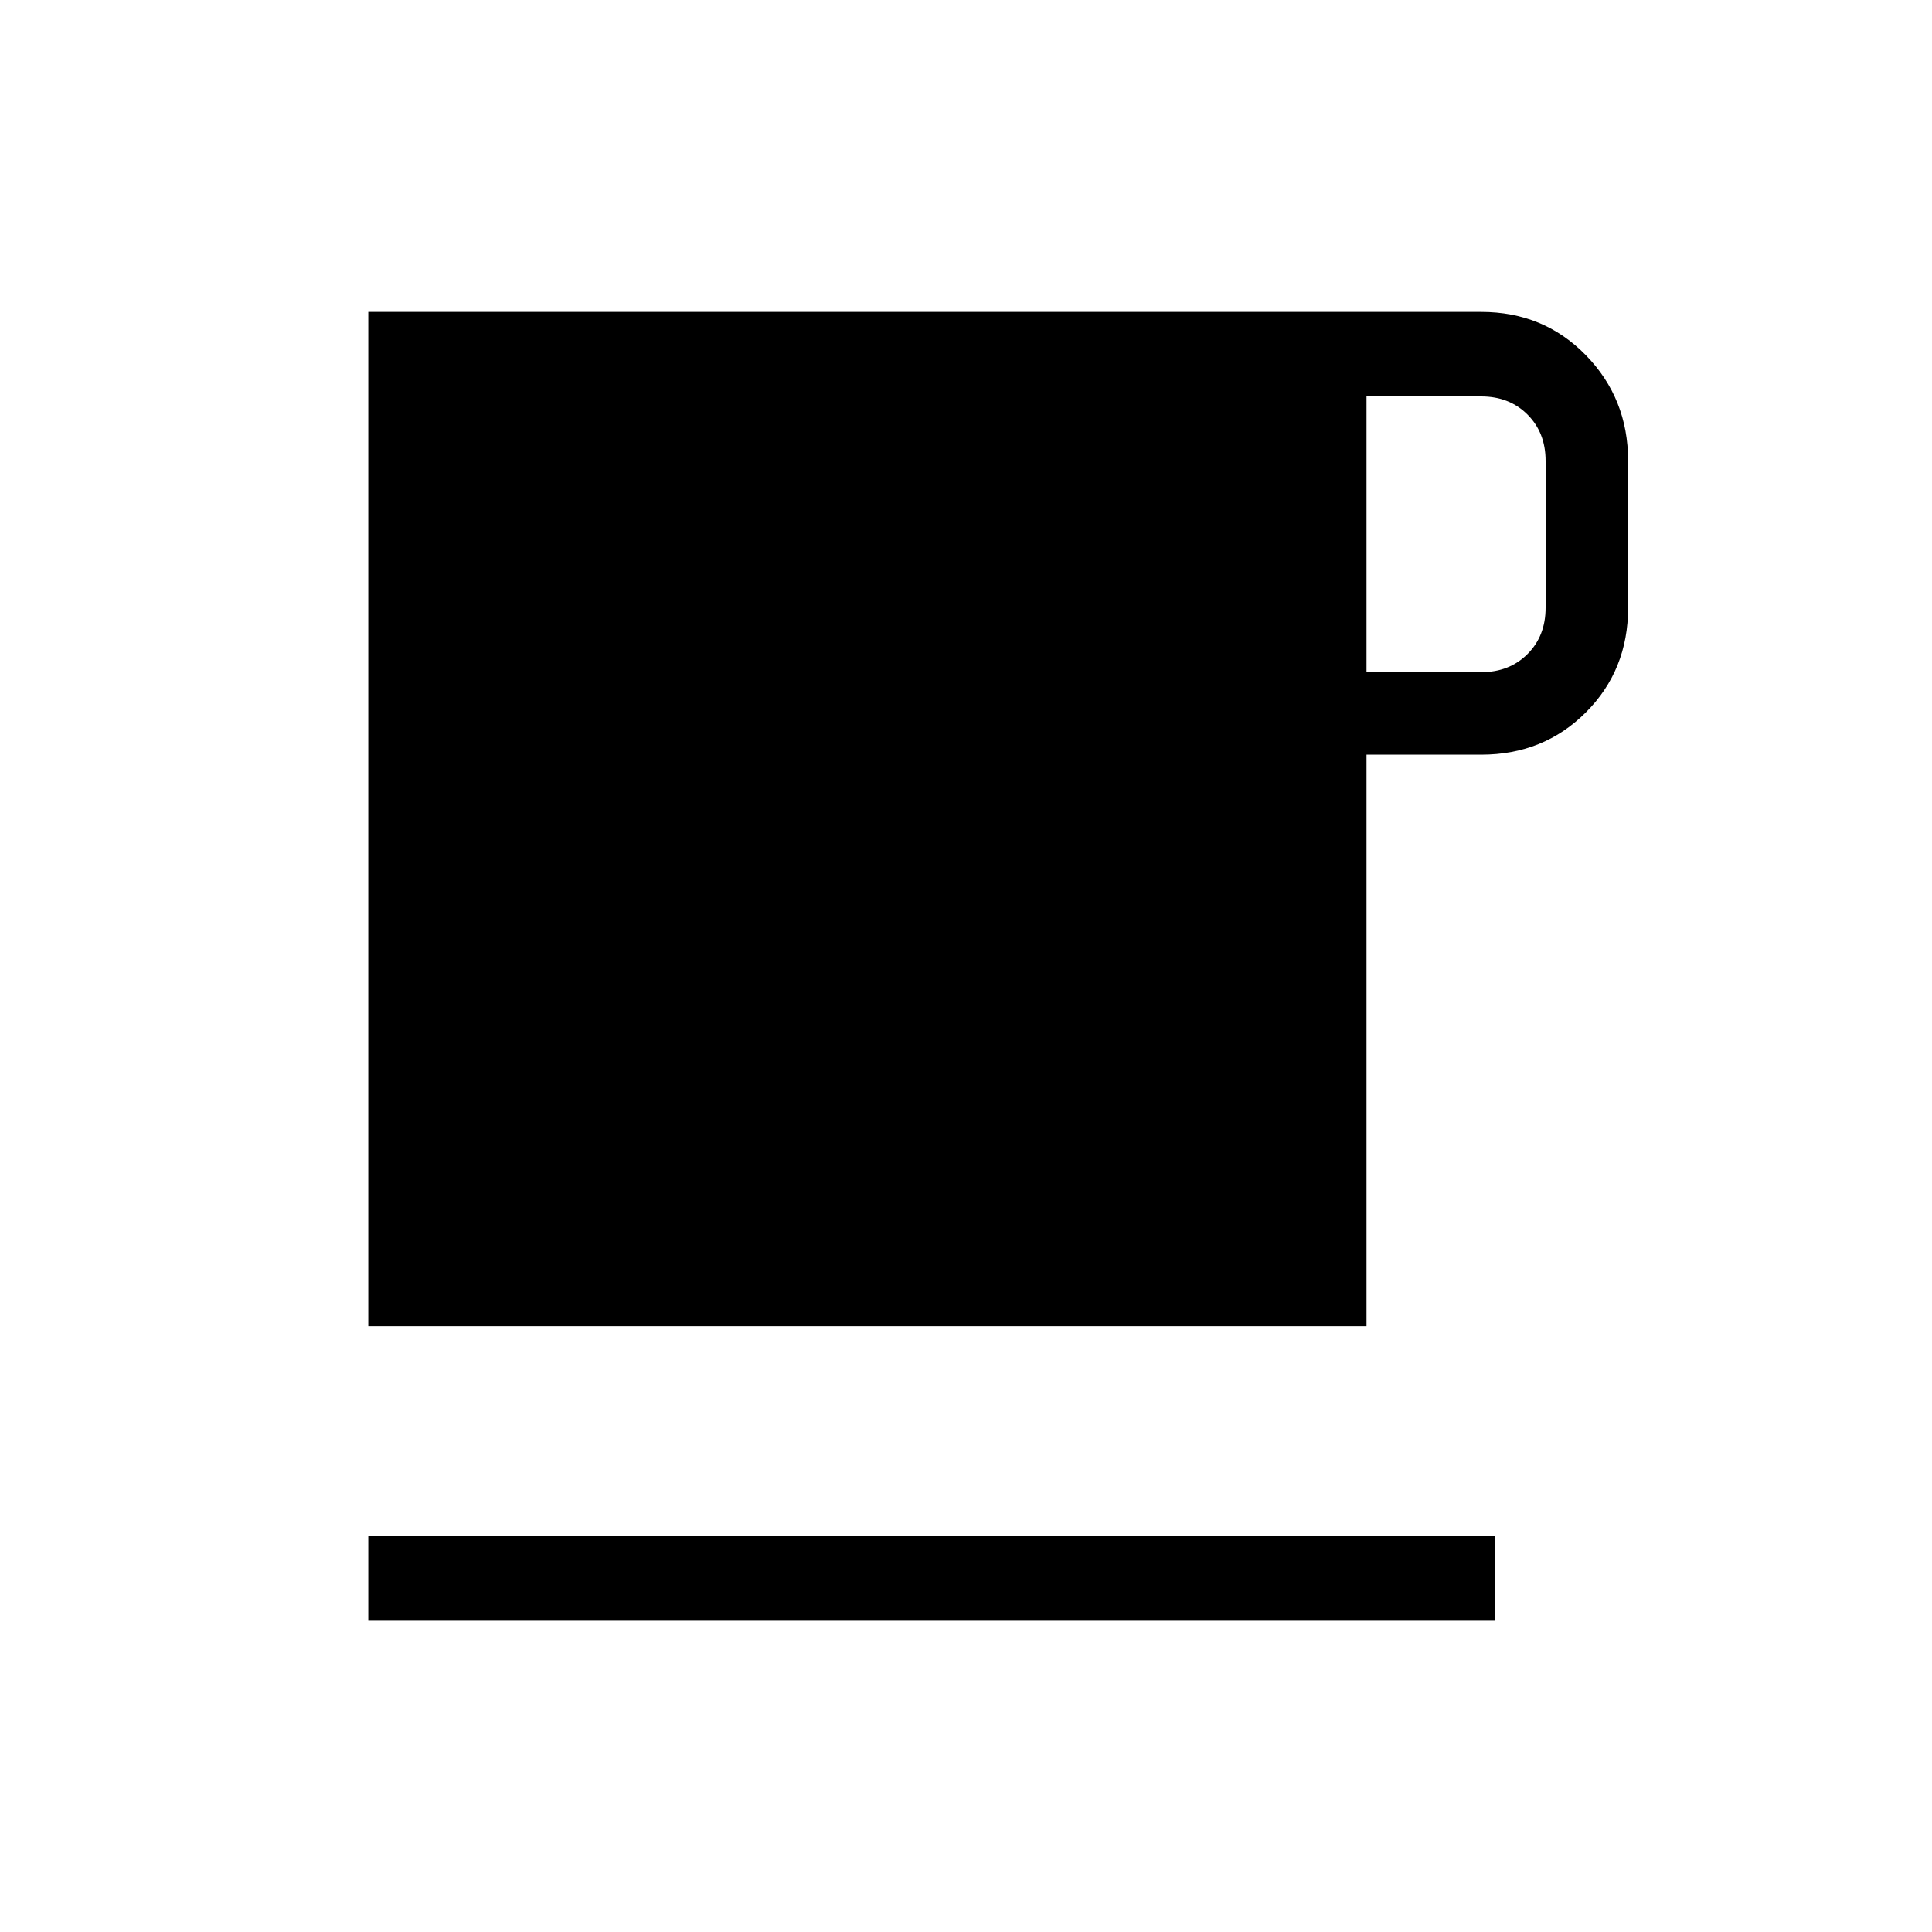 <svg xmlns="http://www.w3.org/2000/svg" height="40" width="40"><path d="M7.625 33.542V31.792H30.958V33.542ZM7.625 27.458V6.458H30.667Q31.958 6.458 32.833 7.354Q33.708 8.25 33.708 9.542V12.583Q33.708 13.875 32.833 14.75Q31.958 15.625 30.667 15.625H28.292V27.458ZM28.292 13.917H30.667Q31.25 13.917 31.625 13.542Q32 13.167 32 12.583V9.542Q32 8.958 31.625 8.583Q31.25 8.208 30.667 8.208H28.292Z"/></svg>